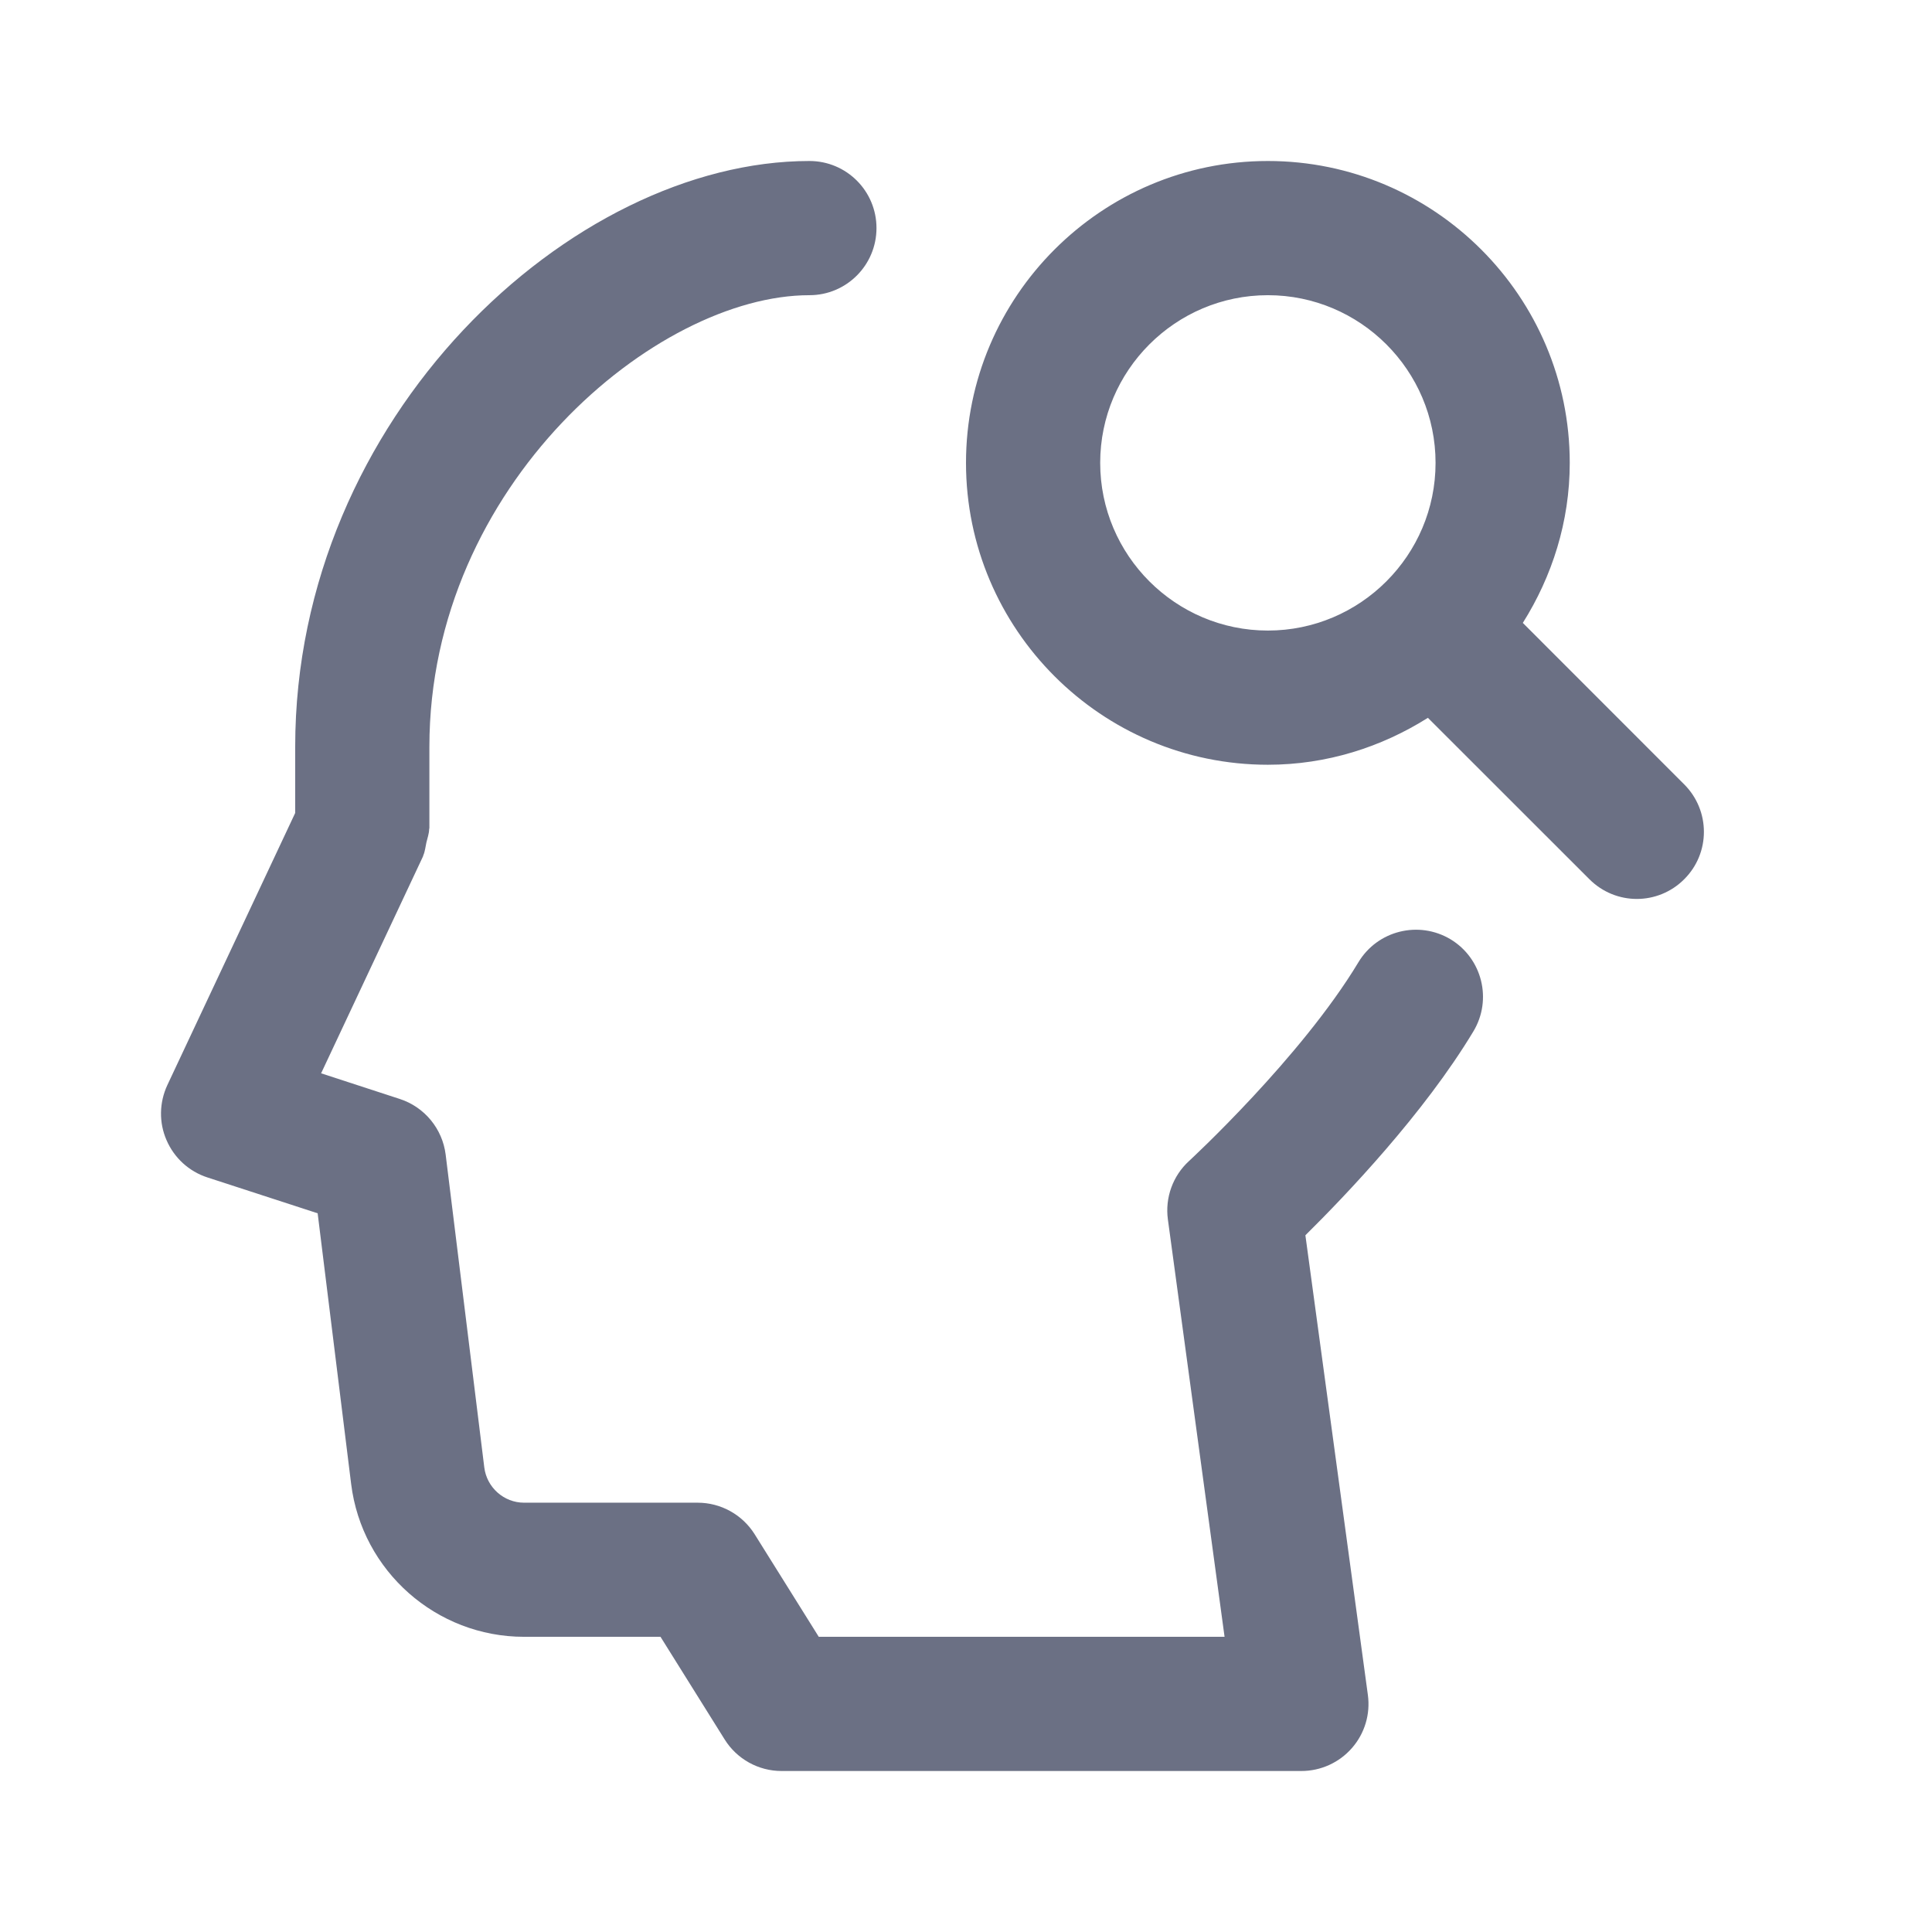 <svg width="24" height="24" viewBox="0 0 24 24" fill="none" xmlns="http://www.w3.org/2000/svg">
<path fill-rule="evenodd" clip-rule="evenodd" d="M20.922 10.922C20.76 11.085 20.546 11.167 20.333 11.167C20.12 11.167 19.907 11.085 19.744 10.922L17.738 8.917C17.16 9.281 16.482 9.5 15.75 9.5C13.682 9.5 12 7.817 12 5.75C12 3.683 13.682 2 15.75 2C17.818 2 19.5 3.683 19.5 5.75C19.5 6.482 19.28 7.161 18.917 7.738L20.922 9.744C21.248 10.07 21.248 10.598 20.922 10.922ZM15.75 3.667C14.602 3.667 13.667 4.602 13.667 5.75C13.667 6.898 14.602 7.833 15.75 7.833C16.898 7.833 17.833 6.898 17.833 5.75C17.833 4.602 16.898 3.667 15.75 3.667ZM10.055 3.667C8.153 3.667 5.334 6.022 5.334 9.277V10.285C5.334 10.291 5.331 10.295 5.331 10.301C5.33 10.356 5.31 10.41 5.297 10.465C5.285 10.519 5.28 10.575 5.259 10.624C5.256 10.629 5.257 10.635 5.254 10.64L3.989 13.333L4.967 13.652C5.274 13.752 5.496 14.022 5.536 14.342L6.016 18.229C6.047 18.478 6.26 18.667 6.51 18.667H8.667C8.954 18.667 9.221 18.815 9.374 19.058L10.171 20.333H15.212L14.508 15.149C14.471 14.879 14.569 14.607 14.77 14.423C14.783 14.411 16.162 13.138 16.875 11.953C17.112 11.559 17.624 11.432 18.019 11.668C18.413 11.906 18.54 12.418 18.303 12.812C17.689 13.833 16.716 14.851 16.216 15.345L16.992 21.054C17.025 21.293 16.953 21.534 16.794 21.715C16.636 21.896 16.407 22 16.166 22H9.708C9.422 22 9.154 21.852 9.002 21.608L8.205 20.333H6.51C5.42 20.333 4.496 19.517 4.362 18.434L3.946 15.072L2.575 14.626C2.348 14.552 2.164 14.384 2.069 14.164C1.973 13.945 1.978 13.696 2.079 13.479L3.667 10.099V9.277C3.667 5.179 7.101 2 10.055 2C10.516 2 10.888 2.373 10.888 2.833C10.888 3.293 10.516 3.667 10.055 3.667Z" fill="#6B7084"/>
</svg>
